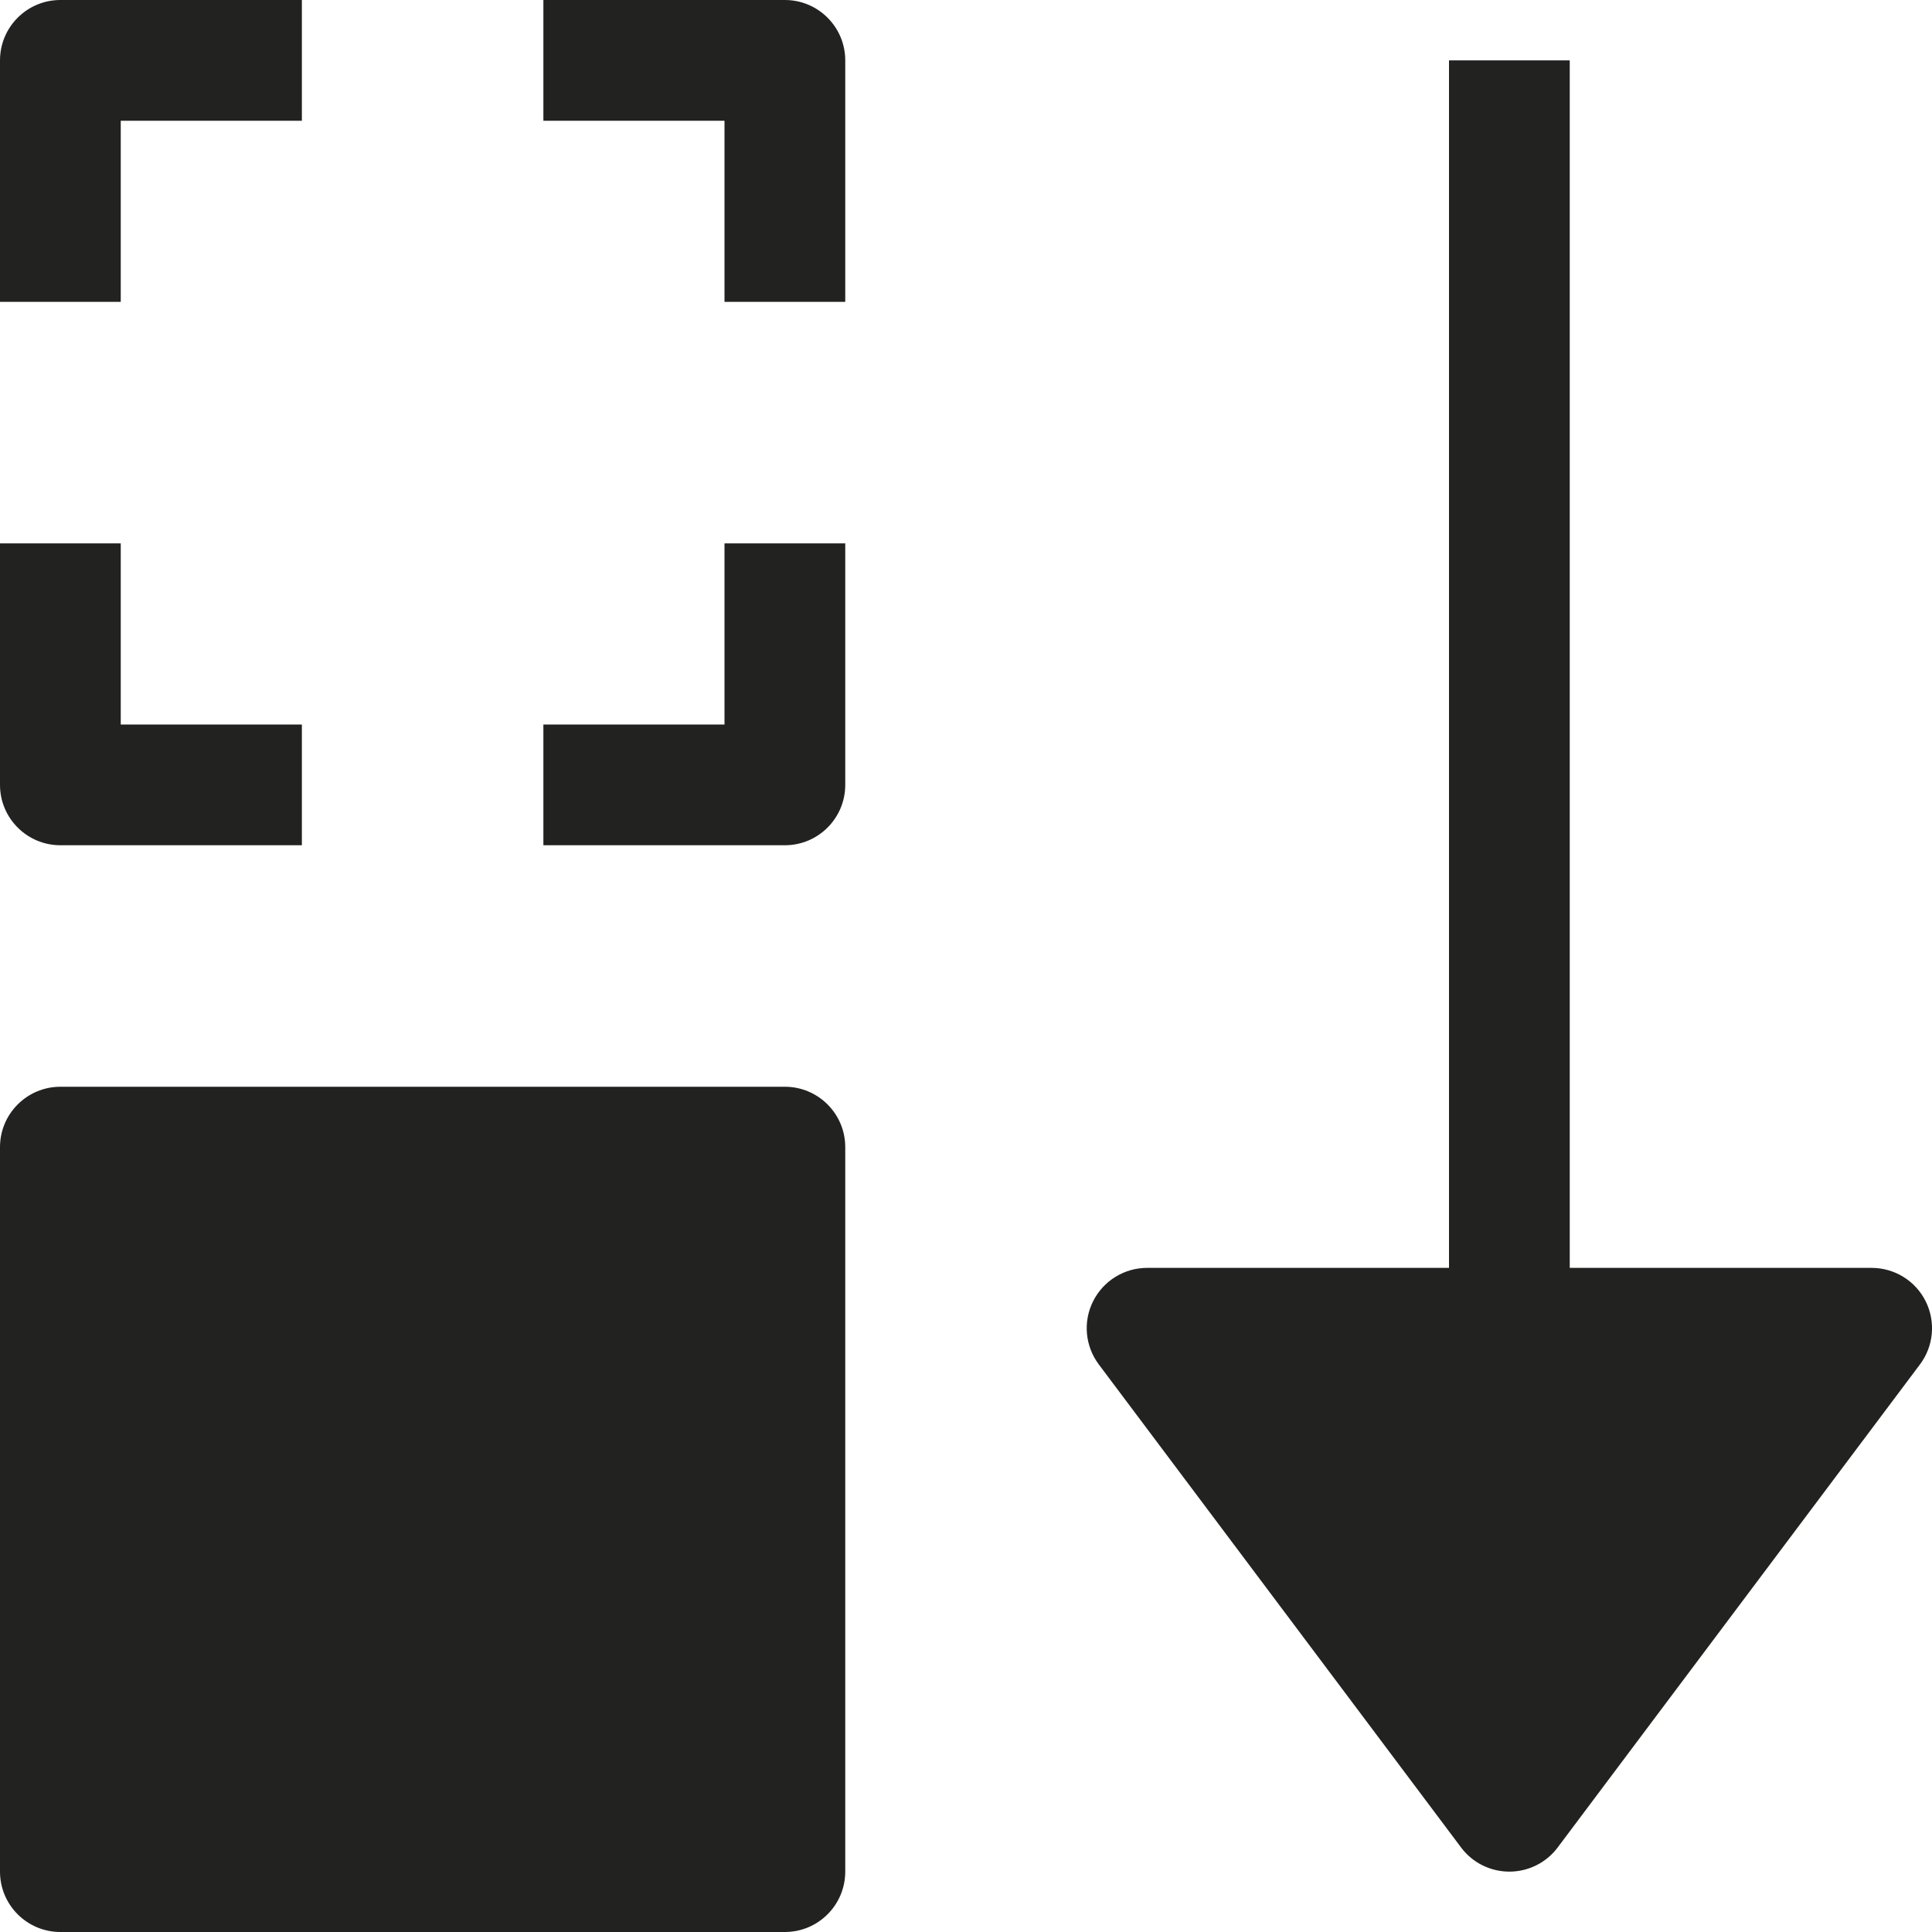 <?xml version="1.0" encoding="utf-8"?>
<!-- Generator: Adobe Illustrator 19.2.1, SVG Export Plug-In . SVG Version: 6.00 Build 0)  -->
<!DOCTYPE svg PUBLIC "-//W3C//DTD SVG 1.1//EN" "http://www.w3.org/Graphics/SVG/1.1/DTD/svg11.dtd">
<svg version="1.1" id="Layer_1" xmlns="http://www.w3.org/2000/svg" xmlns:xlink="http://www.w3.org/1999/xlink" x="0px" y="0px"
	 width="32px" height="32px" viewBox="0 0 32 32" enable-background="new 0 0 32 32" xml:space="preserve">
<path fill="#222221" d="M1,32h12c0.552,0,1-0.448,1-1V19c0-0.552-0.448-1-1-1H1c-0.552,0-1,0.448-1,1v12C0,31.552,0.448,32,1,32z"/>
<path fill="#222221" d="M2,2h3V0H1C0.448,0,0,0.448,0,1v4h2V2z"/>
<path fill="#222221" d="M14,13V9h-2v3H9v2h4C13.552,14,14,13.552,14,13z"/>
<path fill="#222221" d="M12,5h2V1c0-0.552-0.448-1-1-1H9v2h3V5z"/>
<path fill="#222221" d="M1,14h4v-2H2V9H0v4C0,13.552,0.448,14,1,14z"/>
<path fill="#222221" d="M24.2,30.6c0.188,0.252,0.485,0.4,0.8,0.4s0.611-0.148,0.8-0.4l6-8c0.228-0.303,0.264-0.708,0.095-1.047
	S31.379,21,31,21h-5V1h-2v20h-5c-0.379,0-0.725,0.214-0.895,0.553S17.973,22.297,18.2,22.6L24.2,30.6z"/>
</svg>

